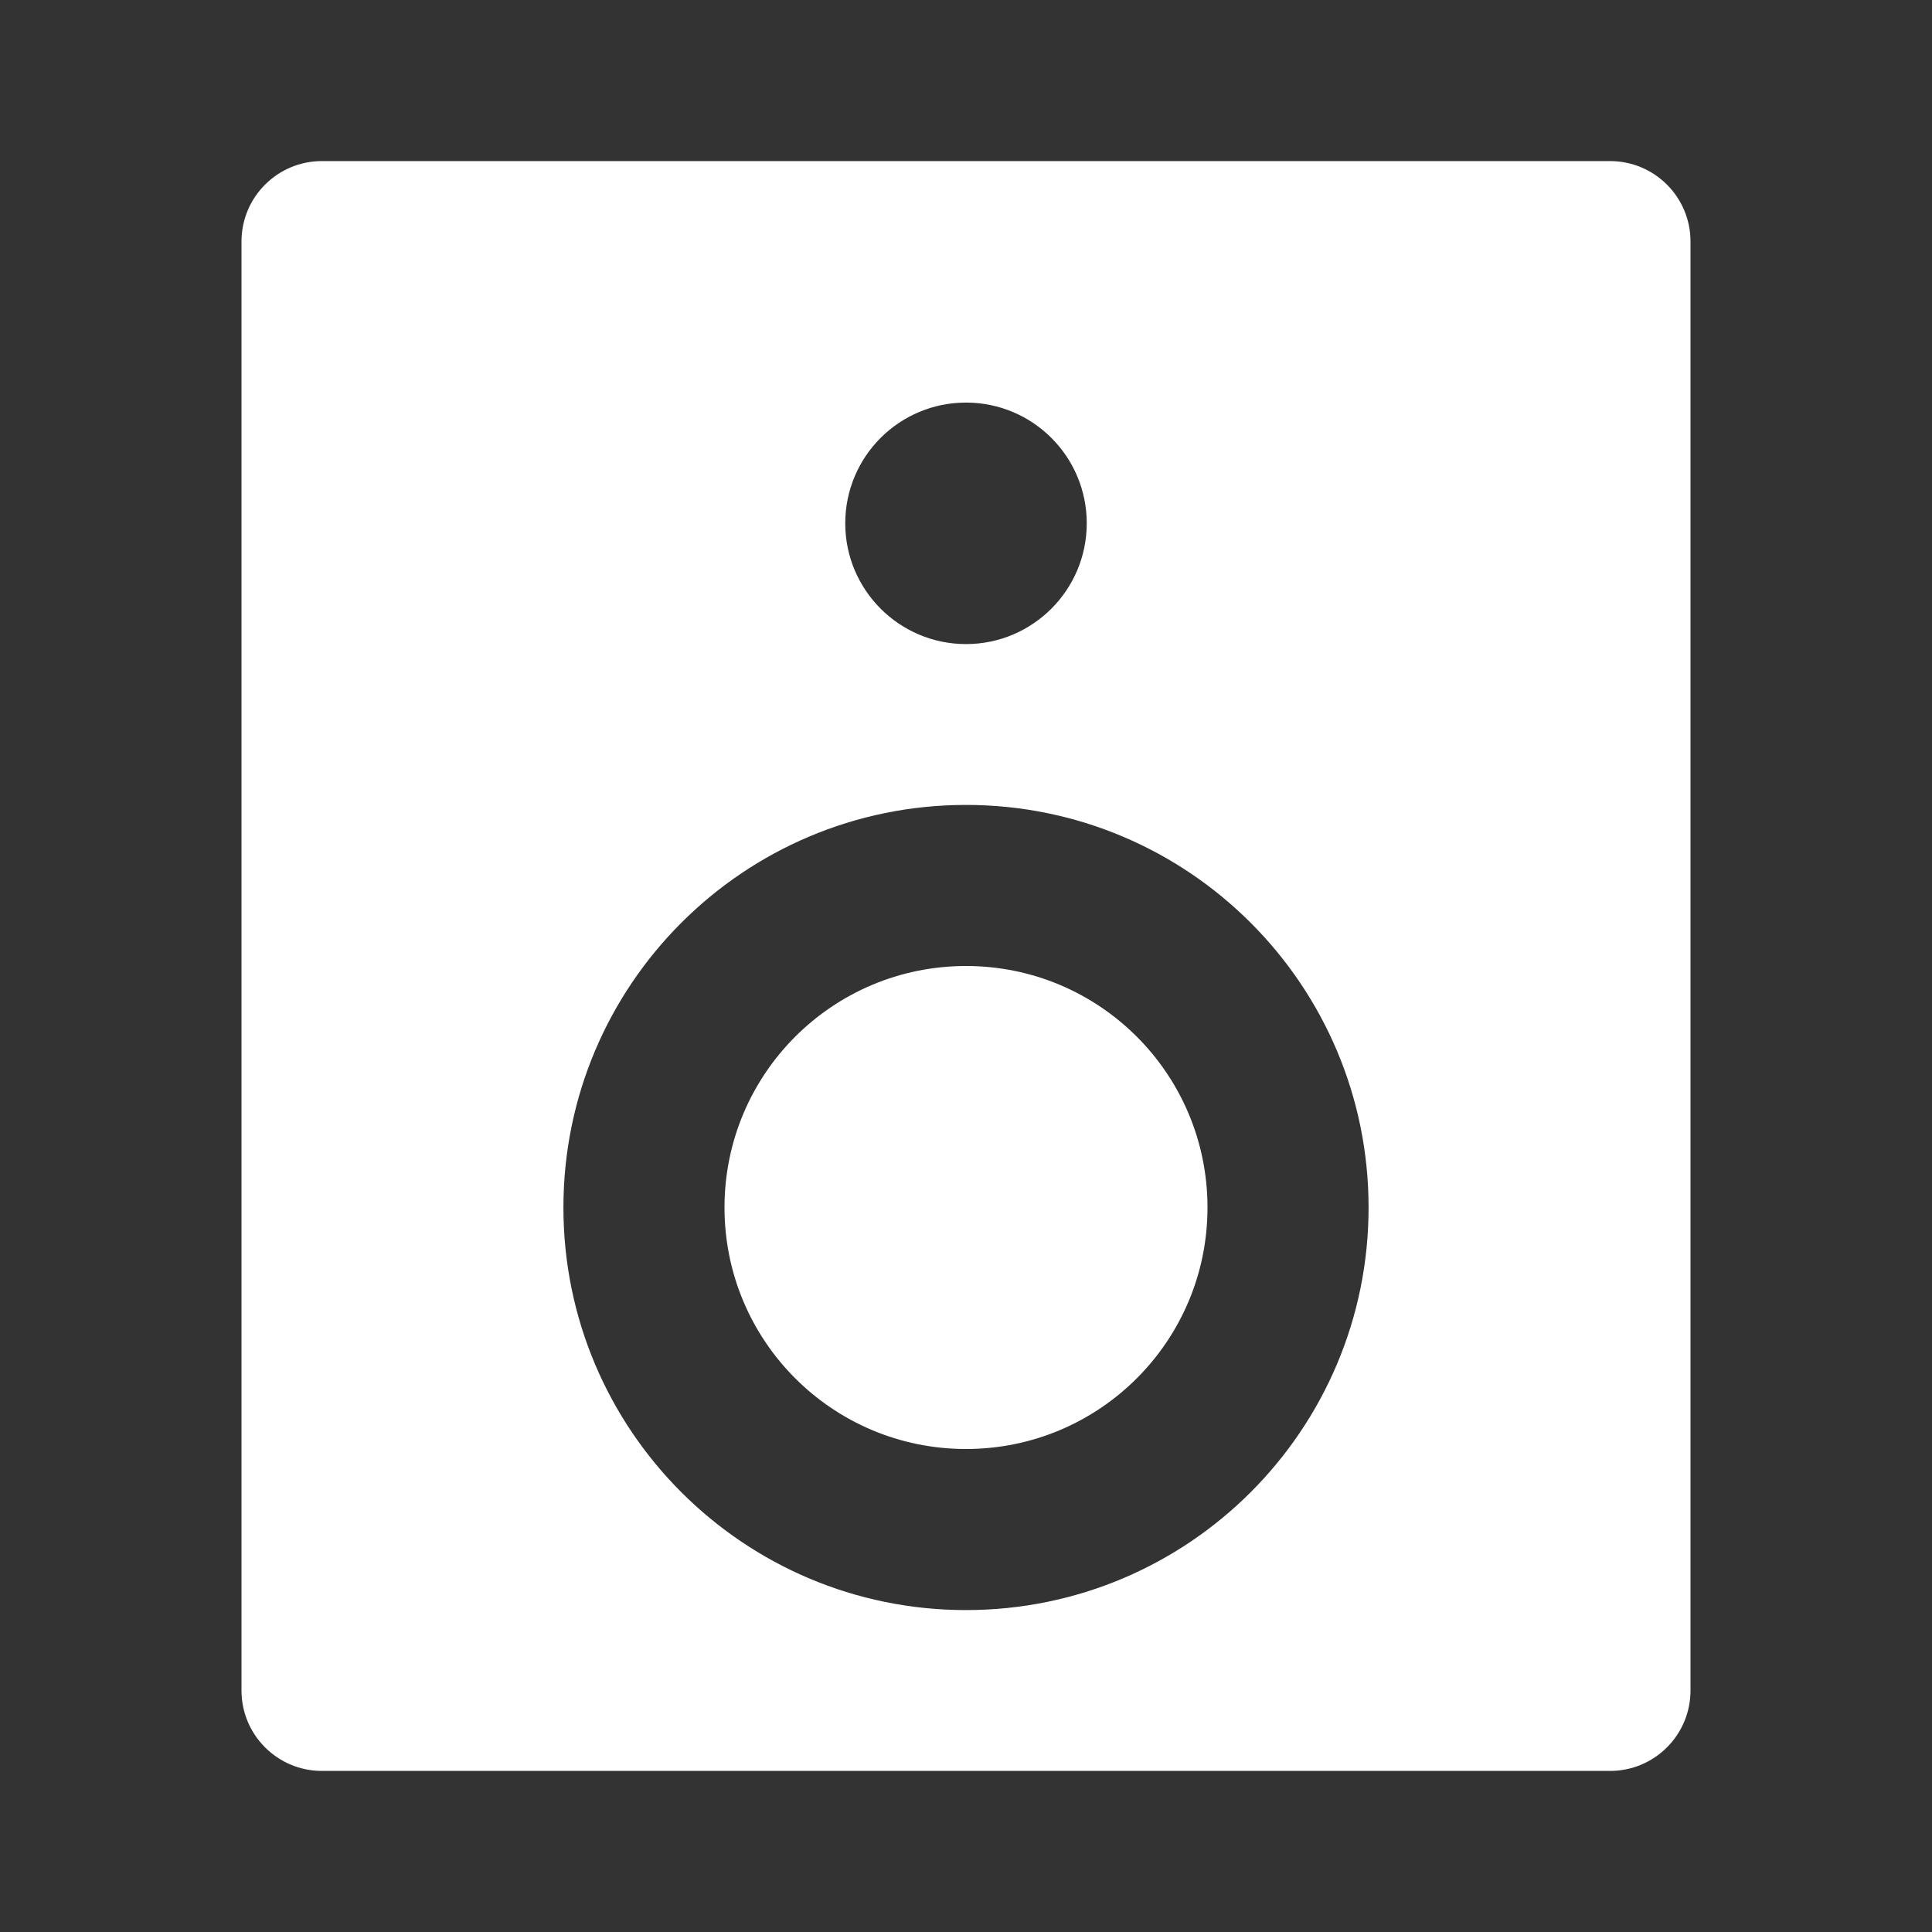 <?xml version="1.0" encoding="UTF-8"?>
<svg xmlns="http://www.w3.org/2000/svg" xmlns:xlink="http://www.w3.org/1999/xlink" width="32" height="32" viewBox="0 0 32 32" version="1.1">
<rect x="0" y="0" width="32" height="32" fill="#333333" stroke="none"/>
<g id="surface1">
<path style=" stroke:none;fill-rule:nonzero;fill:rgb(100%,100%,100%);fill-opacity:1;" d="M 5.332 2.668 L 26.668 2.668 C 27.402 2.668 28 3.262 28 4 L 28 28 C 28 28.738 27.402 29.332 26.668 29.332 L 5.332 29.332 C 4.598 29.332 4 28.738 4 28 L 4 4 C 4 3.262 4.598 2.668 5.332 2.668 Z M 16 26.668 C 19.684 26.668 22.668 23.684 22.668 20 C 22.668 16.316 19.684 13.332 16 13.332 C 12.316 13.332 9.332 16.316 9.332 20 C 9.332 23.684 12.316 26.668 16 26.668 Z M 16 10.668 C 17.105 10.668 18 9.77 18 8.668 C 18 7.562 17.105 6.668 16 6.668 C 14.895 6.668 14 7.562 14 8.668 C 14 9.77 14.895 10.668 16 10.668 Z M 16 24 C 13.789 24 12 22.211 12 20 C 12 17.789 13.789 16 16 16 C 18.211 16 20 17.789 20 20 C 20 22.211 18.211 24 16 24 Z M 16 24 "/>
</g>
</svg>
